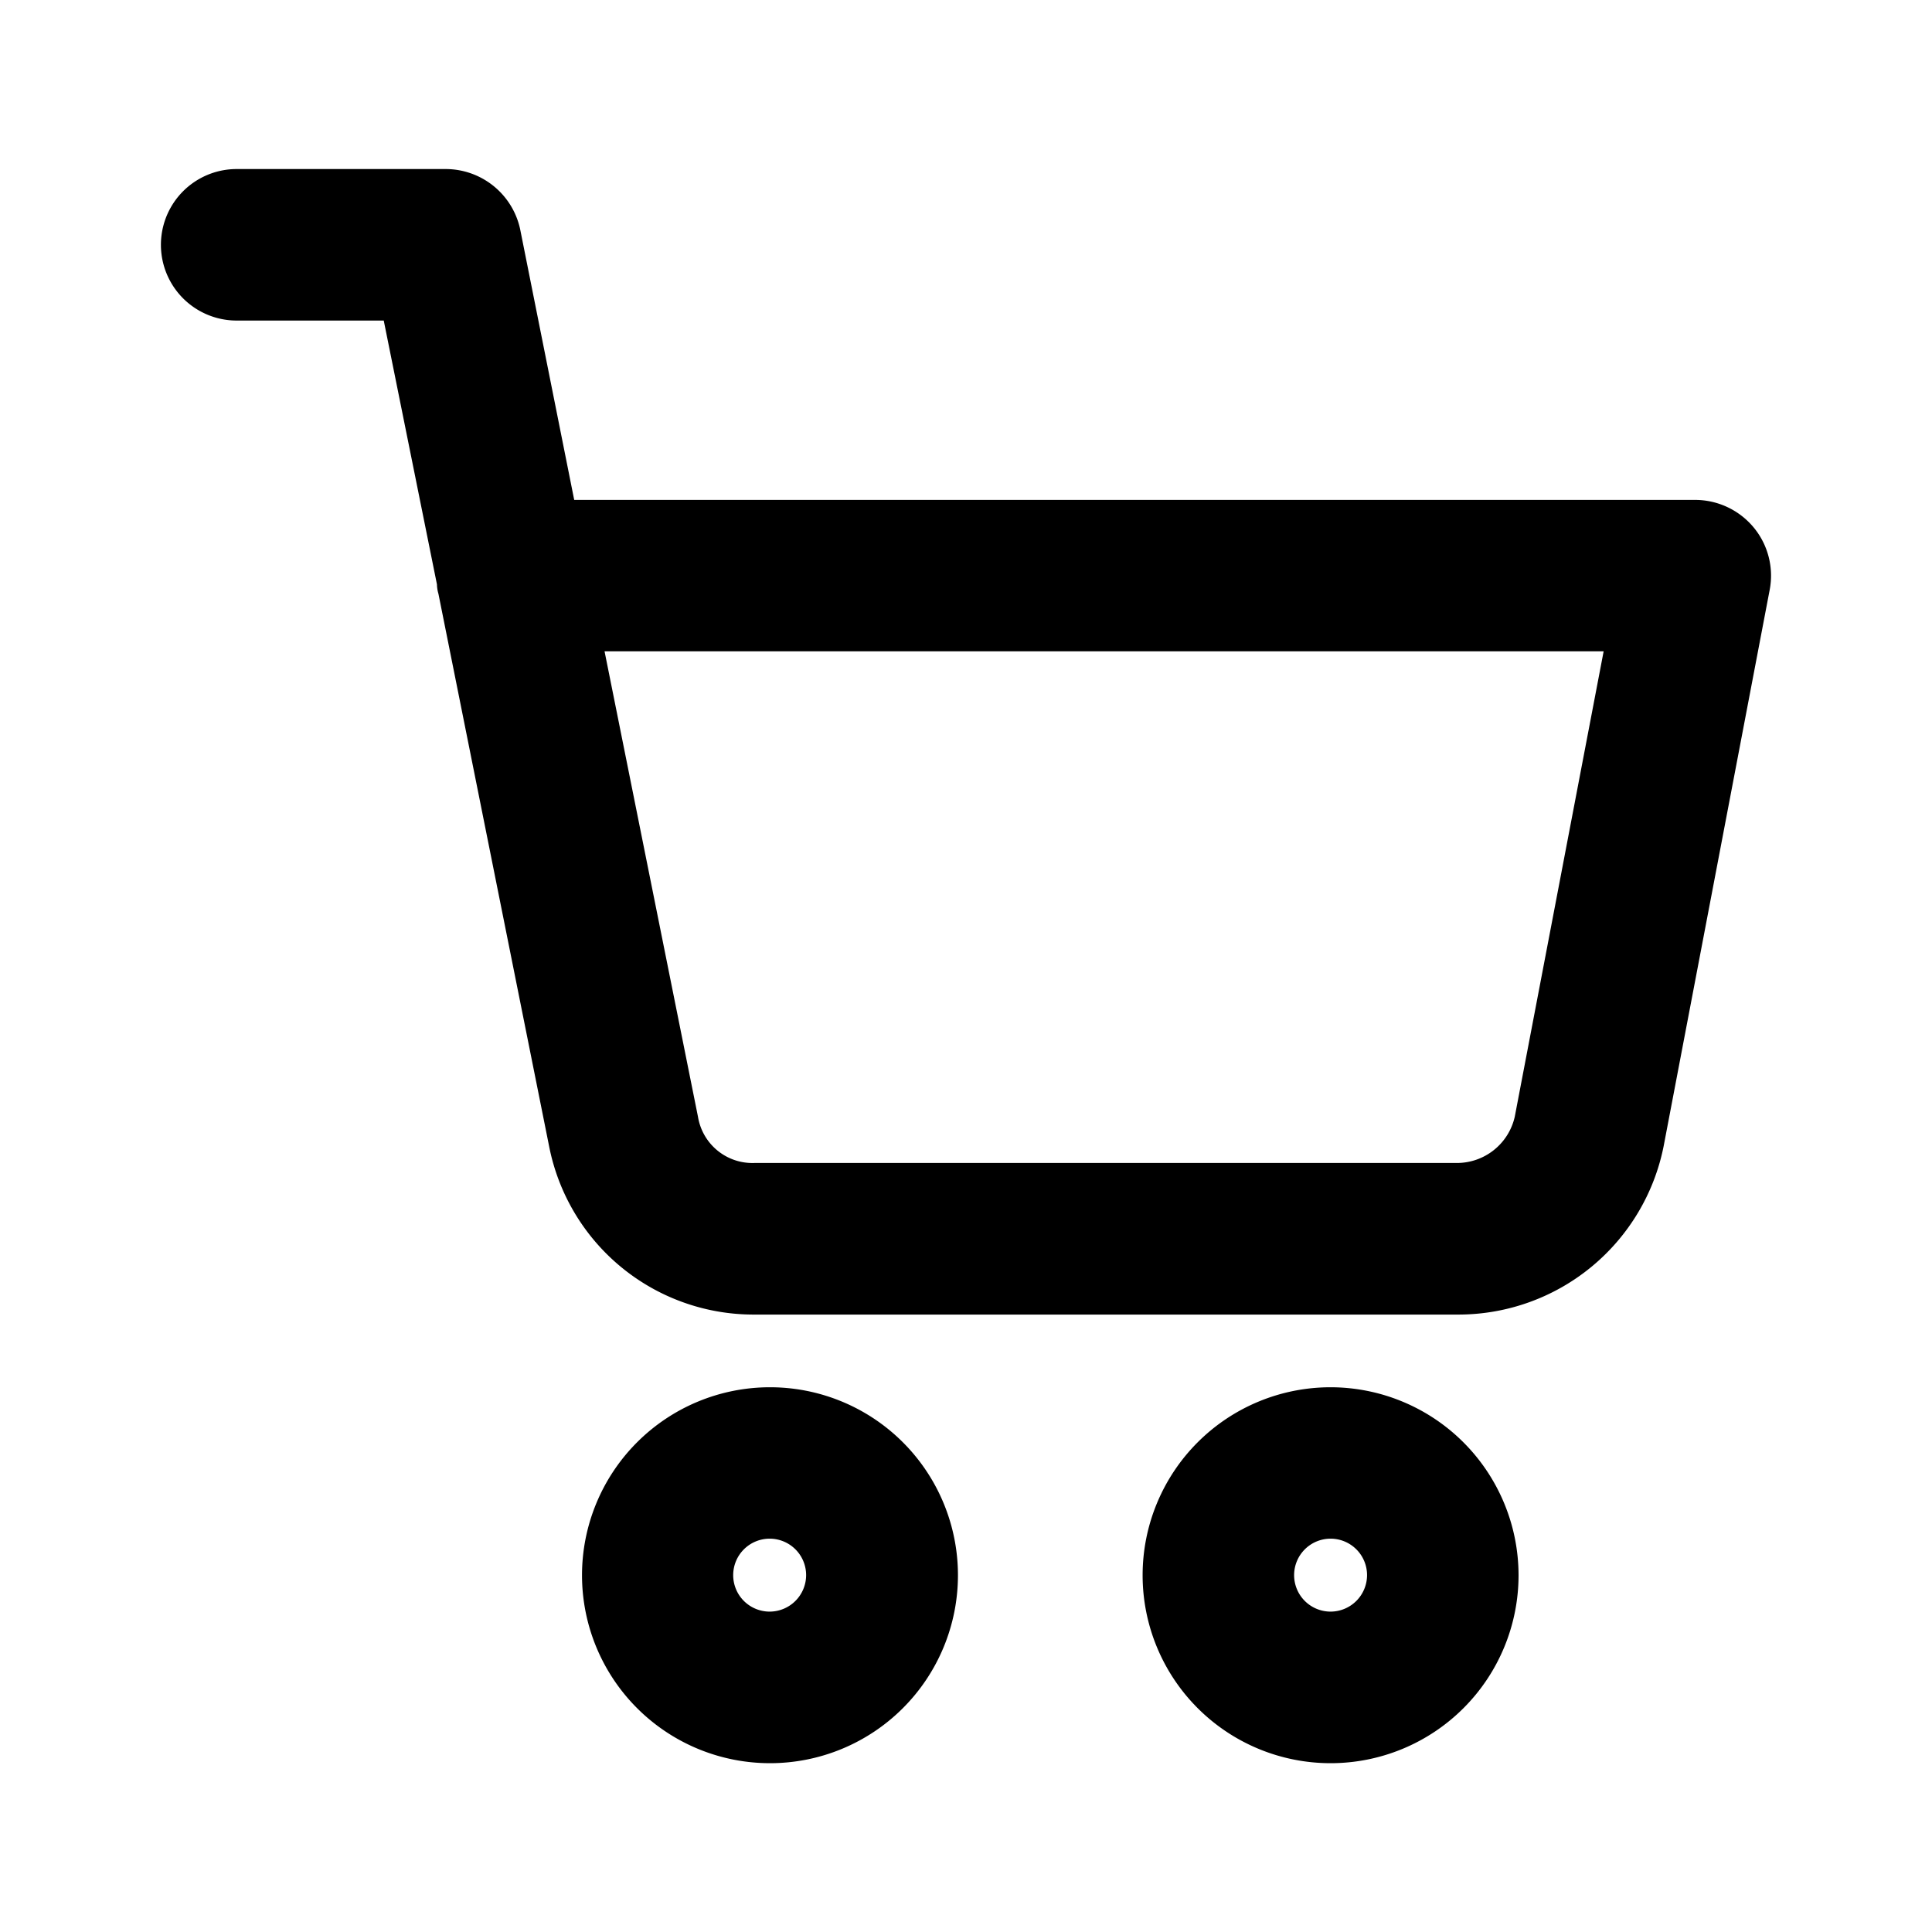 <?xml version="1.0" encoding="UTF-8"?>
<svg xmlns="http://www.w3.org/2000/svg" viewBox="0 0 24 24"><path d="M9.561,17.233A2.335,2.335,0,1,0,11.9,19.567,2.335,2.335,0,0,0,9.561,17.233Zm0,2.787a.453.453,0,1,1,.453-.453h0A.454.454,0,0,1,9.561,20.02Z"/><path d="M16.529,17.233a2.335,2.335,0,1,0,2.335,2.335h0A2.337,2.337,0,0,0,16.529,17.233Zm0,2.787a.453.453,0,1,1,.453-.453h0A.454.454,0,0,1,16.529,20.02Z"/><path d="M21.783,6.55h0a.946.946,0,0,0-.724-.34H7.133L6.461,2.845A.947.947,0,0,0,5.539,2.1H2.94a.941.941,0,1,0,0,1.882H4.767l.661,3.278a.439.439,0,0,0,.018.115l1.377,6.873A2.588,2.588,0,0,0,9.348,16.33h8.779a2.6,2.6,0,0,0,2.539-2.09l1.317-6.909A.939.939,0,0,0,21.783,6.55Zm-2.966,7.322a.737.737,0,0,1-.721.575H9.371a.685.685,0,0,1-.7-.572L7.51,8.091H19.921Z"/></svg>